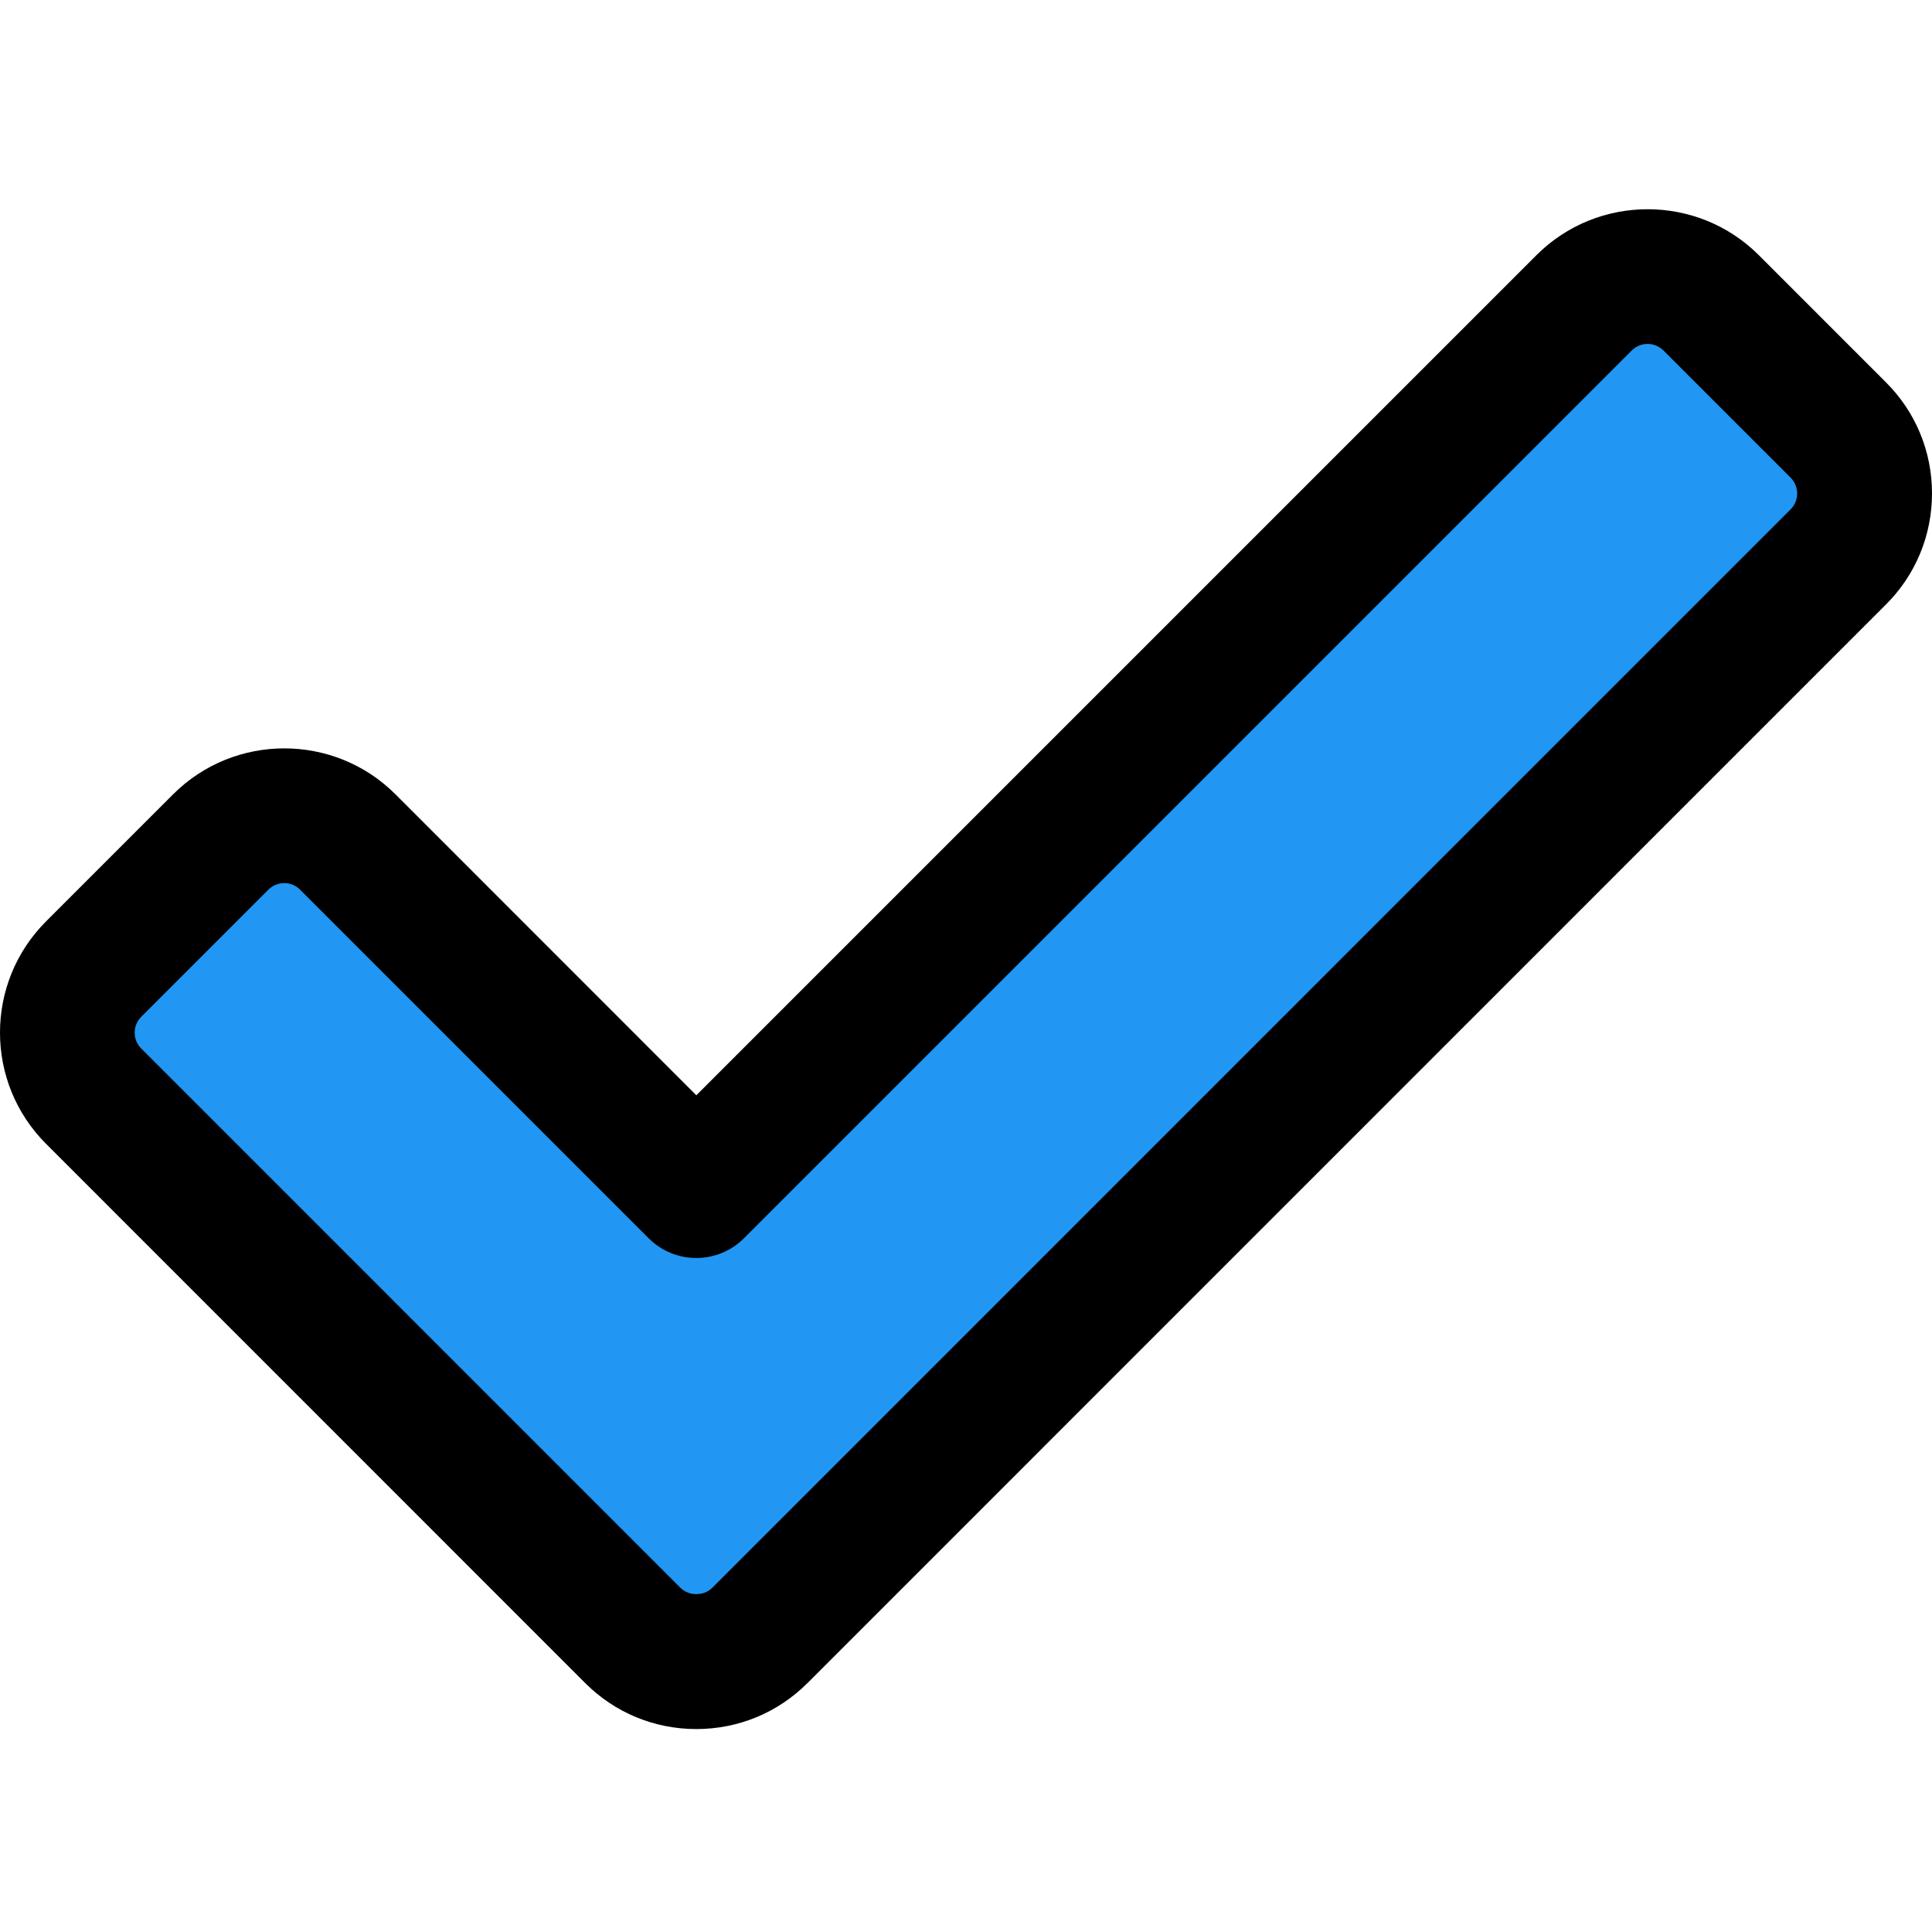 <svg xmlns="http://www.w3.org/2000/svg" height="458pt" viewBox="0 -49 458.672 458" width="458pt">
    <path d="m180.398 338.906c-3.988 4.012-9.43 6.25-15.082 6.25s-11.094-2.238-15.082-6.25l-120.449-120.469c-12.5-12.5-12.5-32.77 0-45.25l15.086-15.082c12.5-12.5 32.746-12.5 45.246 0l75.199 75.203 203.199-203.203c12.504-12.5 32.77-12.5 45.25 0l15.082 15.082c12.5 12.504 12.5 32.77 0 45.25zm0 0" fill="#2196f3"></path>
    <path d="m165.316 361.156c-9.984 0-19.348-3.883-26.387-10.922l-128-128.02c-14.574-14.57-14.574-38.23 0-52.801l30.164-30.168c14.551-14.547 38.25-14.547 52.801 0l71.422 71.445 199.445-199.445c14.551-14.547 38.25-14.547 52.801 0l30.164 30.168c7.062 7.039 10.945 16.426 10.945 26.387 0 9.965-3.883 19.352-10.945 26.391l-256 256.023c-7.059 7.059-16.426 10.941-26.41 10.941zm15.082-22.227h.215zm-112.914-178.605c-1.367 0-2.73.512-3.777 1.559l-30.164 30.164c-2.094 2.09-2.094 5.461 0 7.555l128 128.02c2.004 2.004 5.547 2.004 7.551 0l256-256.02c2.09-2.094 2.09-5.465 0-7.555l-30.164-30.164c-2.094-2.09-5.465-2.09-7.555 0l-210.75 210.75c-6.25 6.254-16.387 6.254-22.637 0l-82.75-82.75c-1.023-1.047-2.367-1.559-3.754-1.559zm0 0"></path>
</svg>